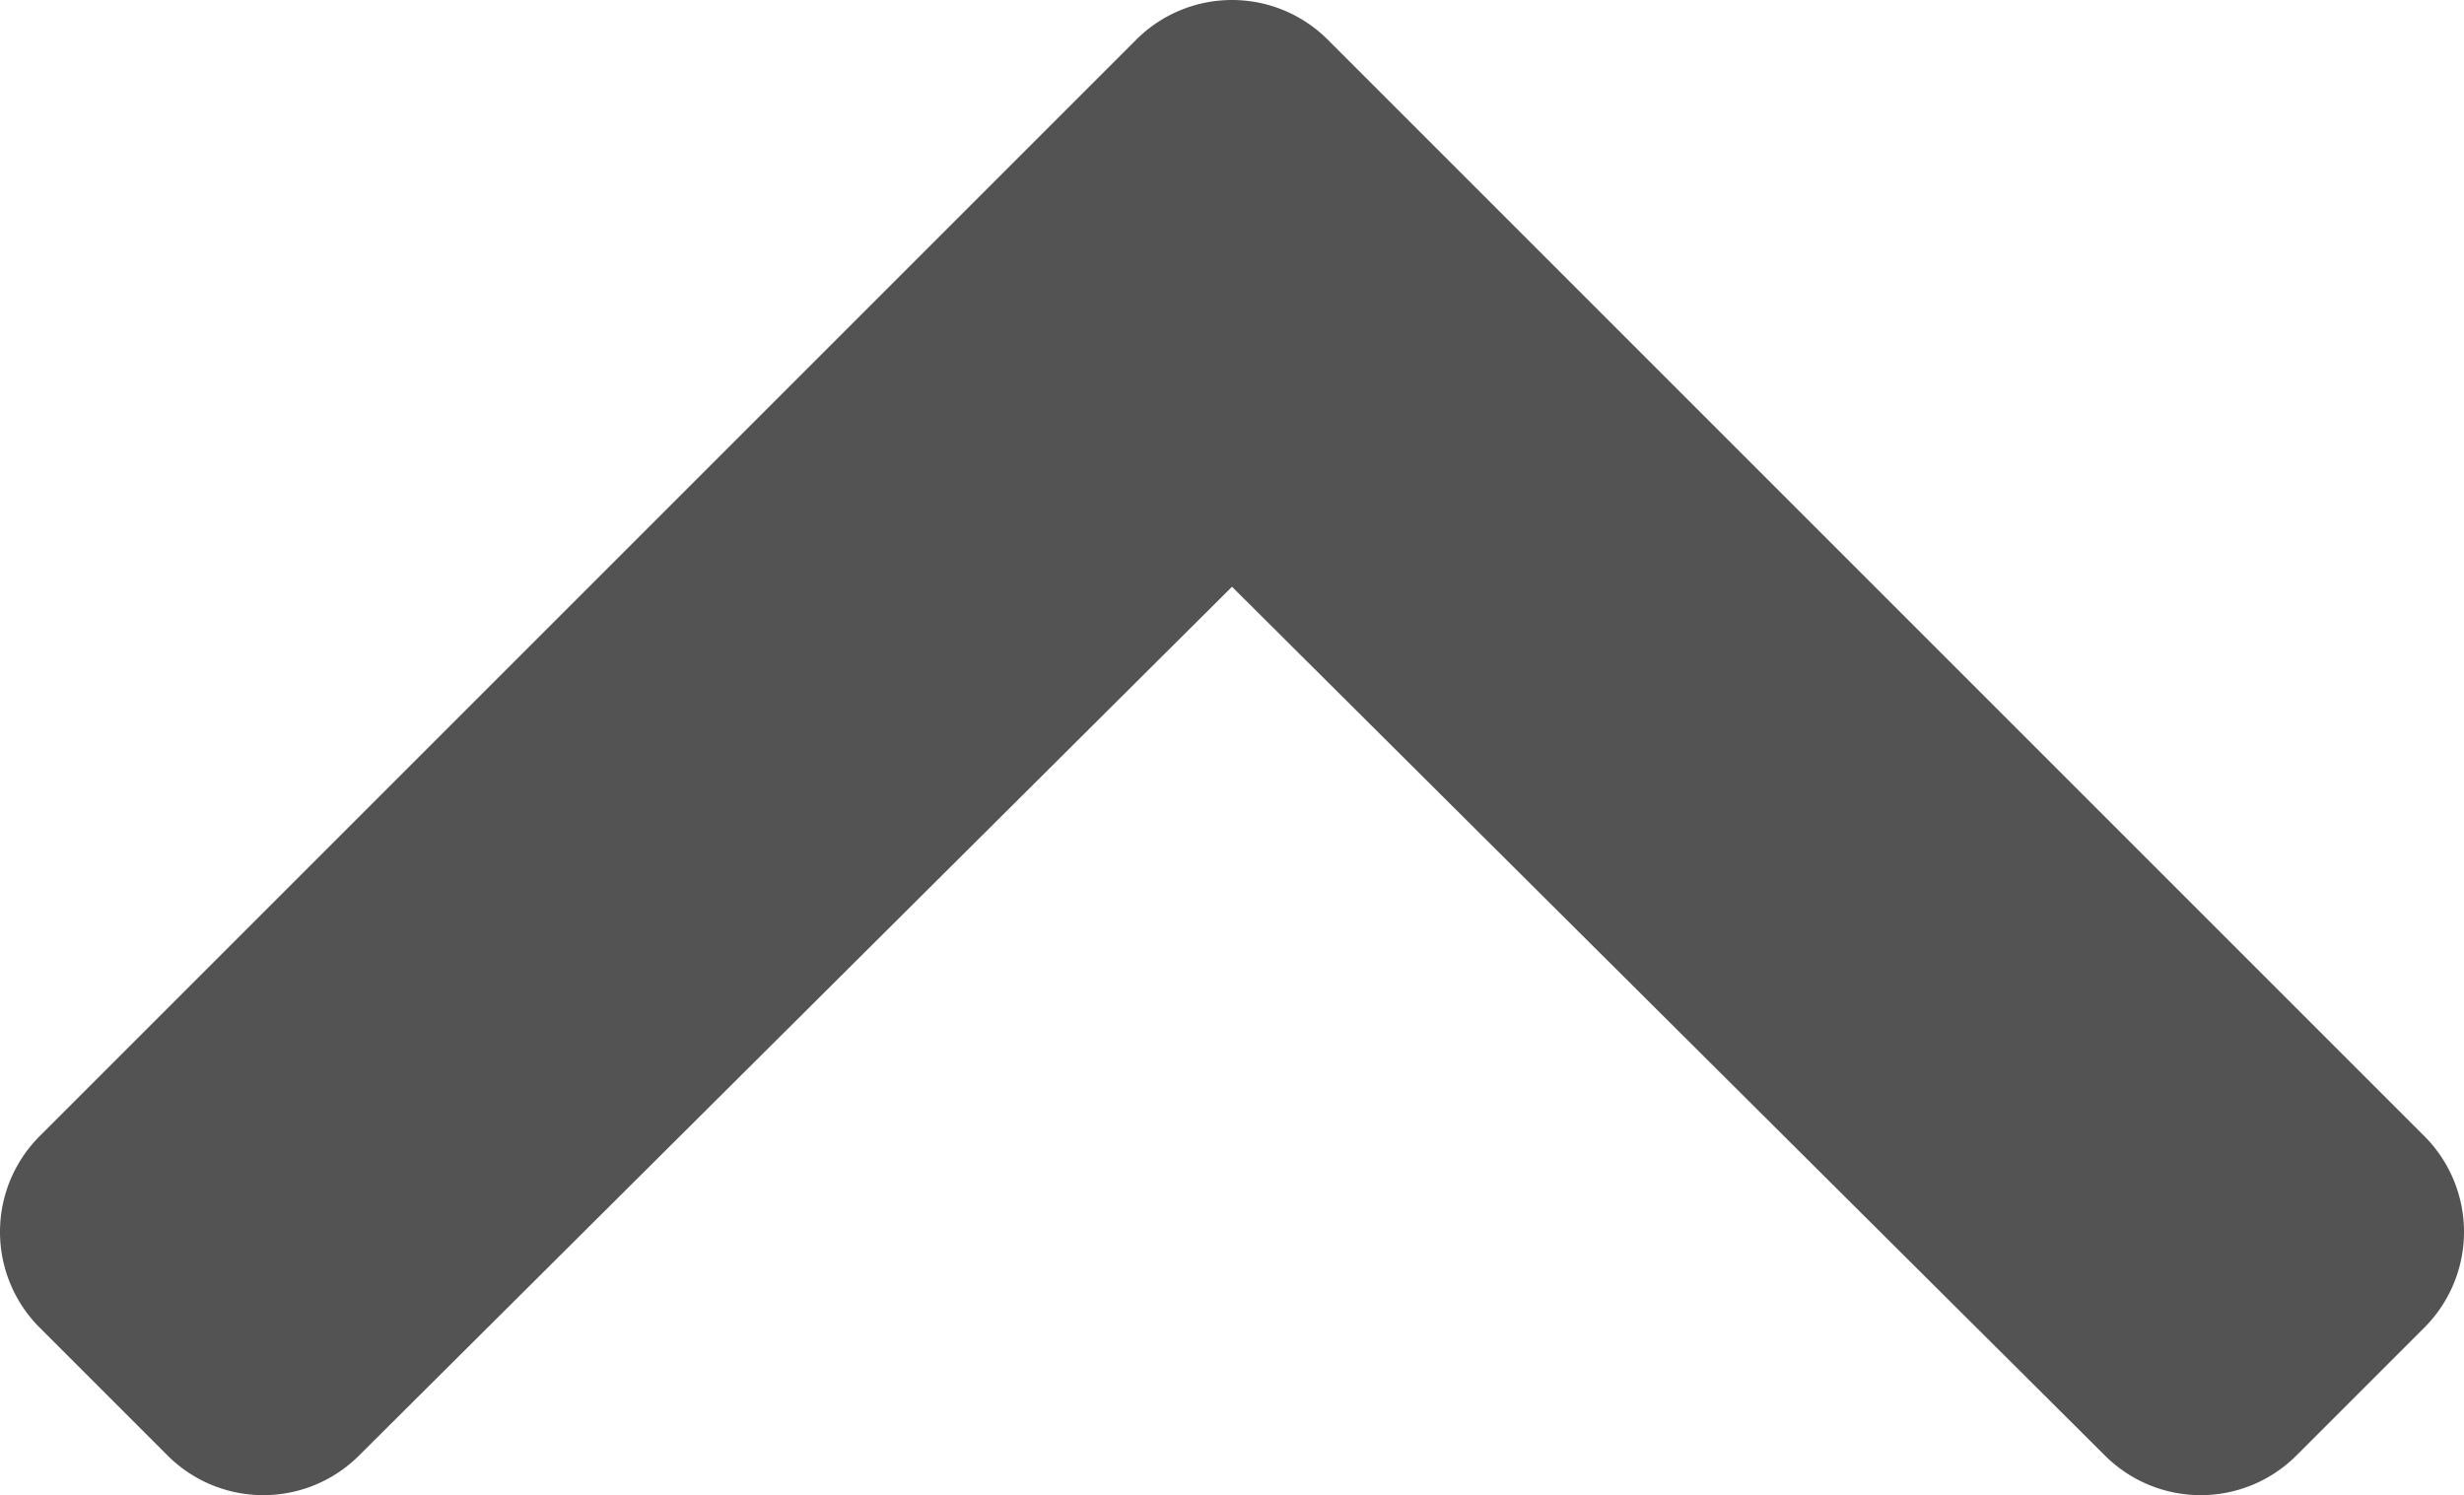 <svg xmlns="http://www.w3.org/2000/svg" width="329.919" height="200.217" viewBox="0 0 329.919 200.217">
  <path id="vote" d="M178.178,13.994,325.006,160.821a18.131,18.131,0,0,1,0,25.643l-17.125,17.125a18.132,18.132,0,0,1-25.612.03L165.357,87.256,48.446,203.619a18.132,18.132,0,0,1-25.612-.03L5.709,186.464a18.131,18.131,0,0,1,0-25.643L152.536,13.994A18.132,18.132,0,0,1,178.178,13.994Z" transform="translate(-0.398 -8.683)" fill="#535353"/>
</svg>

